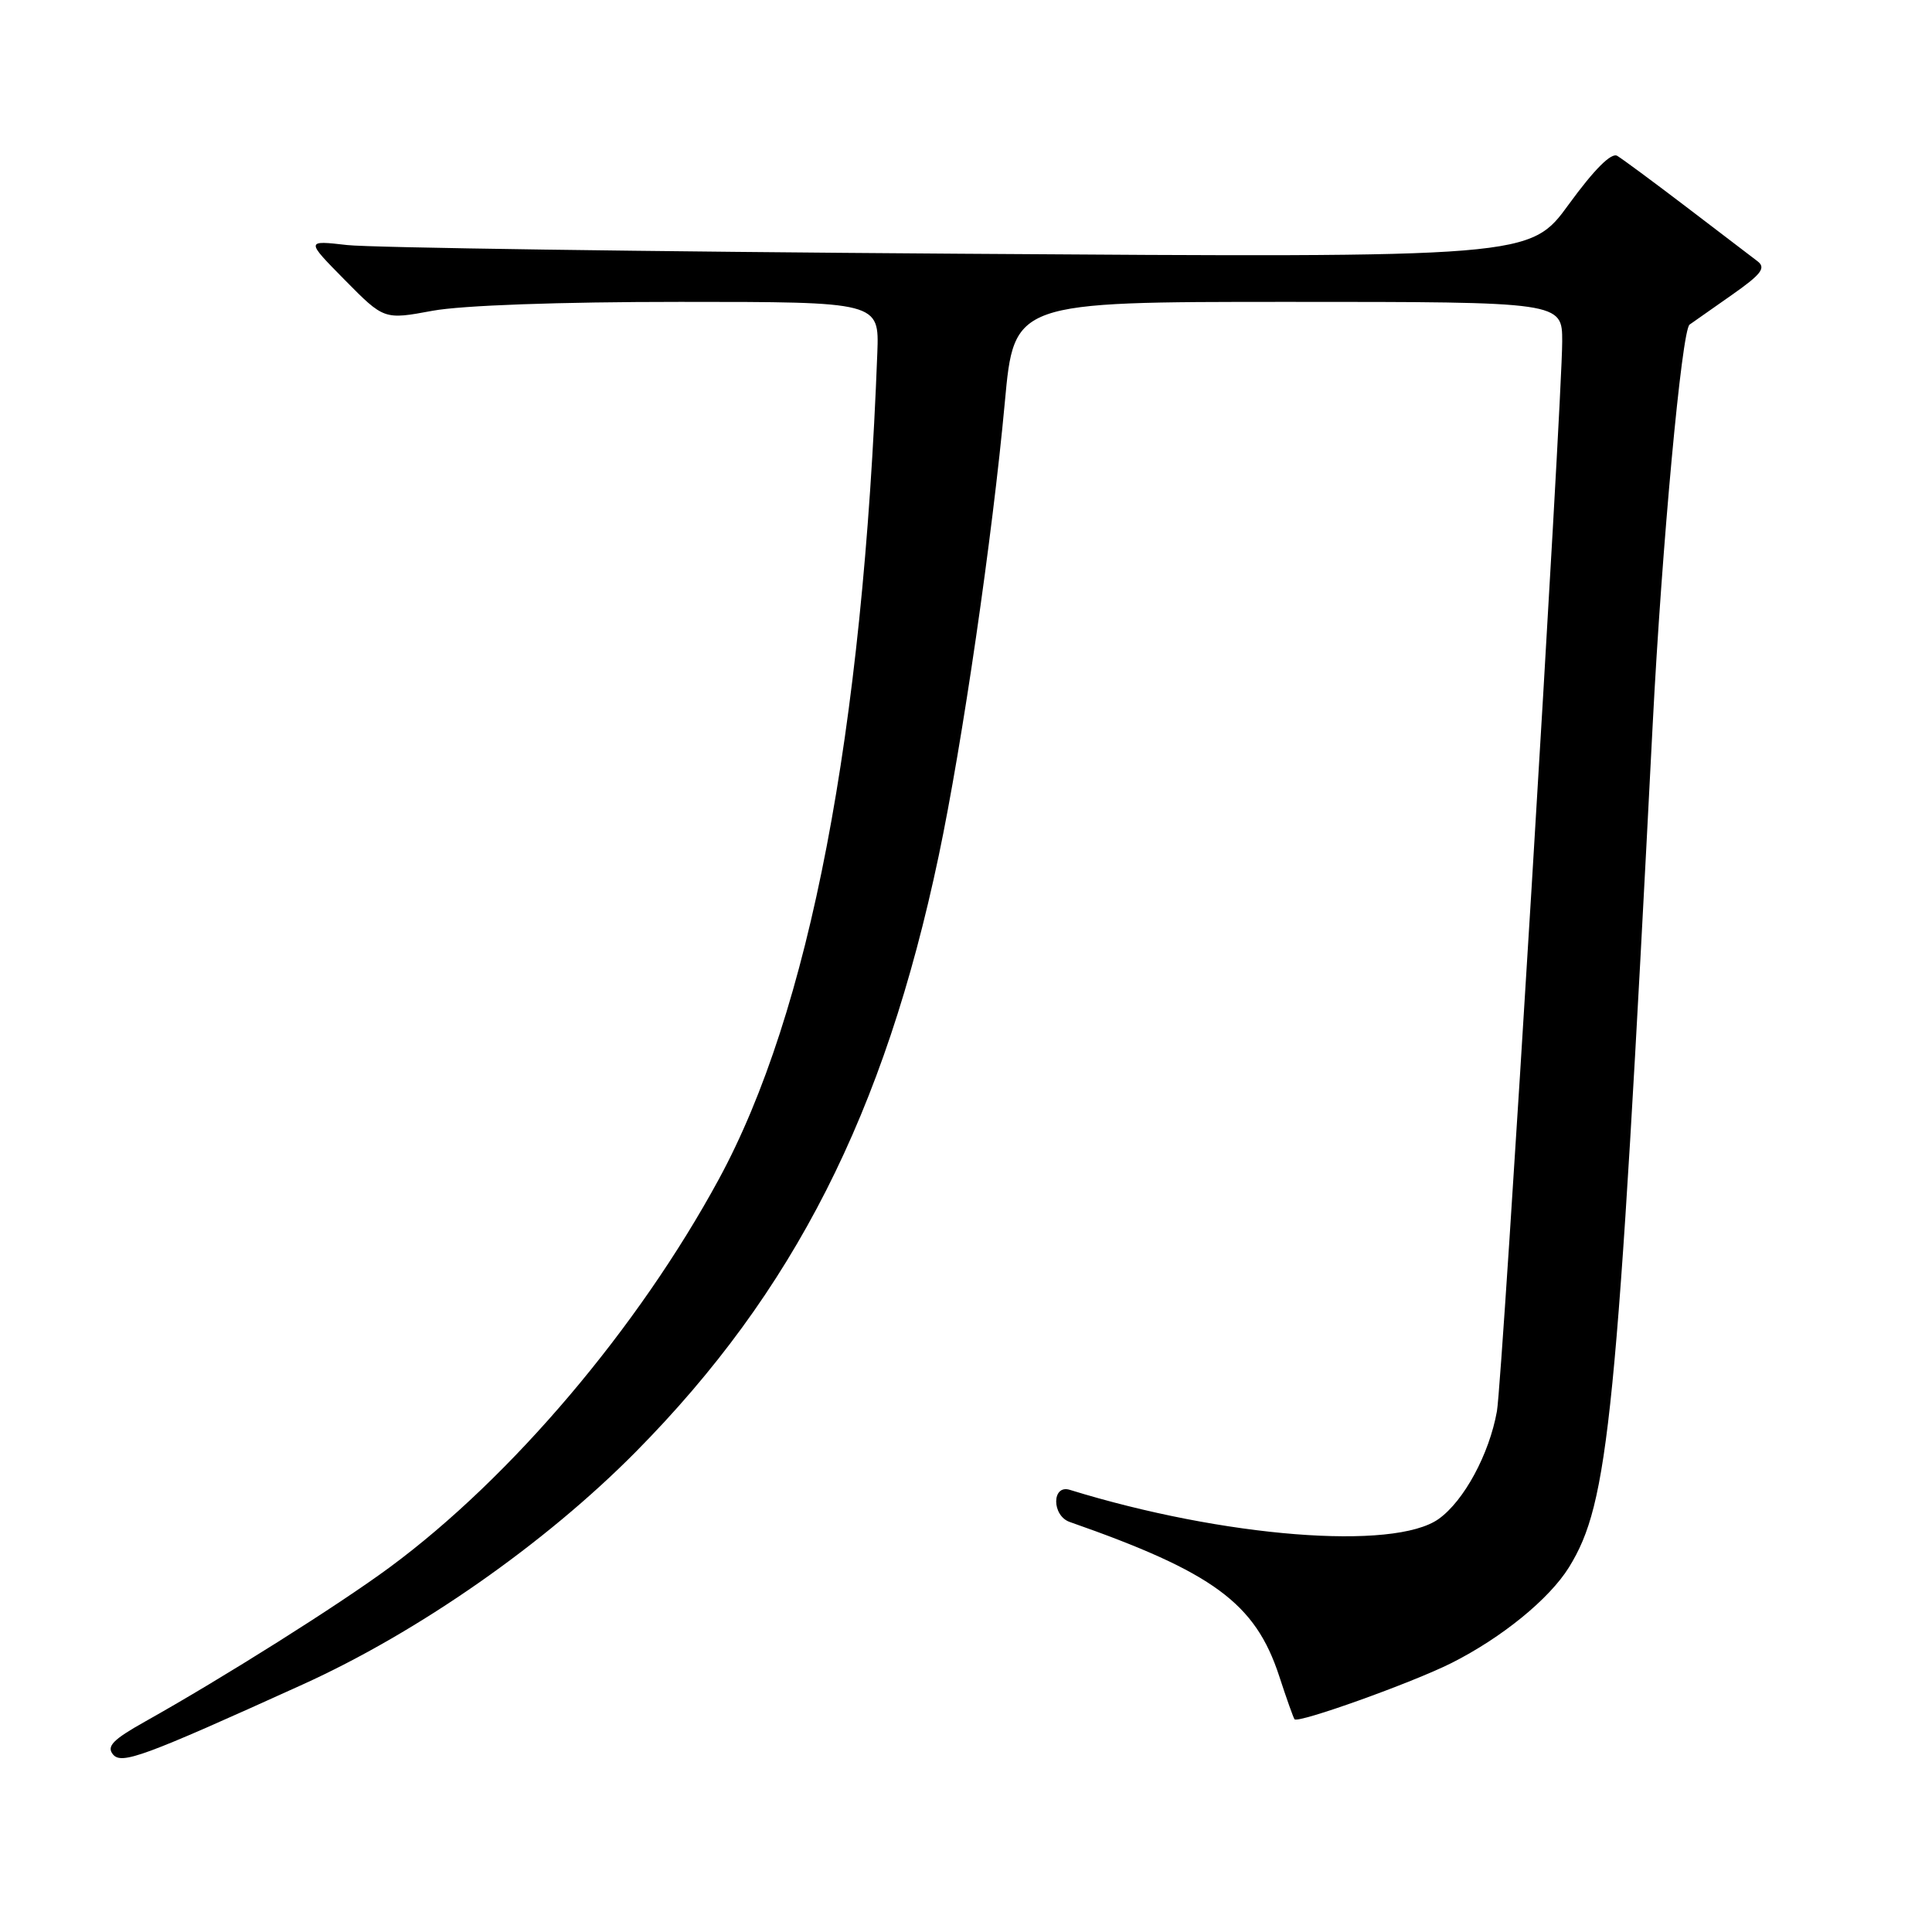 <?xml version="1.0" encoding="UTF-8" standalone="no"?>
<!DOCTYPE svg PUBLIC "-//W3C//DTD SVG 1.1//EN" "http://www.w3.org/Graphics/SVG/1.1/DTD/svg11.dtd" >
<svg xmlns="http://www.w3.org/2000/svg" xmlns:xlink="http://www.w3.org/1999/xlink" version="1.1" viewBox="0 0 256 256">
 <g >
 <path fill="currentColor"
d=" M 40.05 223.23 C 55.44 216.26 72.23 204.53 84.28 192.34 C 105.17 171.20 117.20 147.52 124.39 113.37 C 127.51 98.56 131.51 71.09 133.15 53.25 C 134.37 40.00 134.37 40.00 170.68 40.00 C 207.00 40.00 207.00 40.00 207.00 45.25 C 207.00 53.11 199.08 182.95 198.35 187.00 C 197.33 192.69 193.99 198.87 190.63 201.27 C 184.71 205.49 162.16 203.71 141.75 197.41 C 139.35 196.67 139.35 200.84 141.75 201.67 C 160.77 208.33 166.34 212.43 169.50 222.09 C 170.47 225.07 171.39 227.64 171.53 227.81 C 172.01 228.39 187.08 222.99 192.31 220.37 C 198.99 217.01 205.29 211.88 207.90 207.67 C 213.18 199.12 214.24 188.43 218.99 96.00 C 220.21 72.28 222.84 43.75 223.88 43.01 C 224.27 42.73 226.78 40.97 229.45 39.10 C 233.42 36.32 234.04 35.49 232.86 34.60 C 232.07 33.99 227.84 30.77 223.46 27.43 C 219.08 24.09 214.95 21.04 214.29 20.65 C 213.51 20.18 211.23 22.47 207.90 27.04 C 202.74 34.14 202.74 34.14 127.12 33.62 C 85.53 33.34 49.02 32.82 46.00 32.47 C 40.50 31.84 40.50 31.84 45.69 37.10 C 50.89 42.37 50.89 42.37 57.31 41.18 C 61.21 40.46 74.10 40.00 90.12 40.00 C 116.50 40.00 116.50 40.00 116.25 46.75 C 114.34 97.24 107.27 134.11 95.25 156.25 C 84.54 175.98 67.76 195.77 51.66 207.66 C 44.91 212.65 29.53 222.34 19.18 228.14 C 14.97 230.50 14.09 231.40 14.97 232.47 C 16.11 233.84 18.95 232.80 40.05 223.23 Z "/>
</g>
</svg>